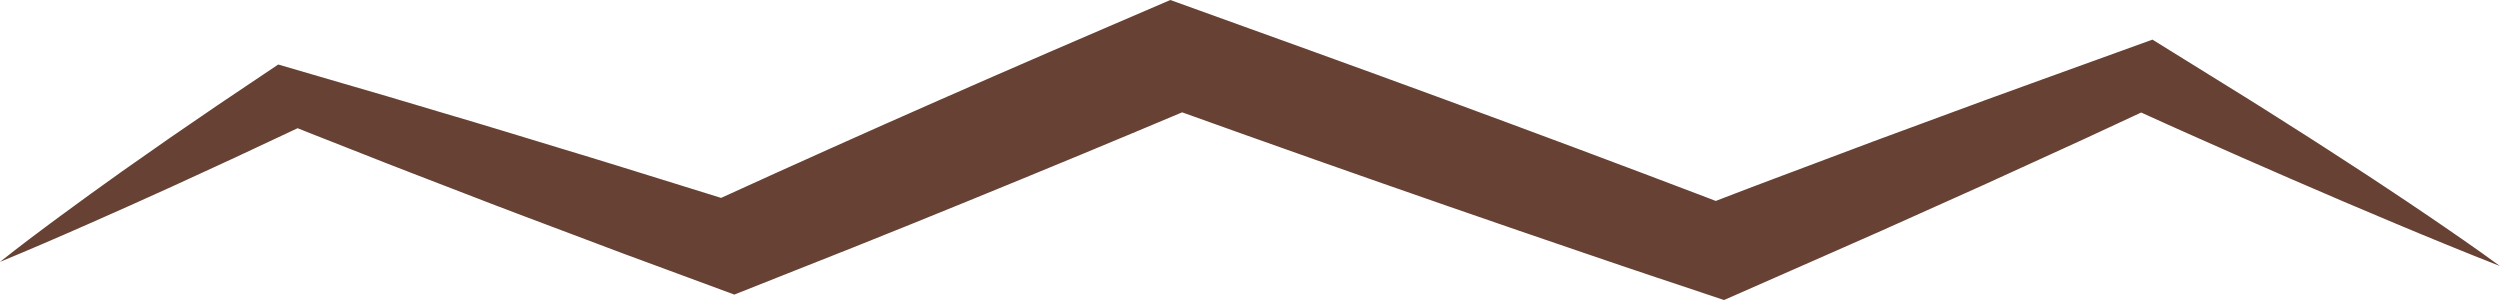 <?xml version="1.0" encoding="utf-8"?>
<!-- Generator: Adobe Illustrator 23.0.6, SVG Export Plug-In . SVG Version: 6.00 Build 0)  -->
<svg version="1.1" id="Capa_1" xmlns="http://www.w3.org/2000/svg" xmlns:xlink="http://www.w3.org/1999/xlink" x="0px" y="0px"
	 viewBox="0 0 565.46 67.86" enable-background="new 0 0 565.46 67.86" xml:space="preserve">
<path fill="#674234" d="M557.11,54.24c-2.83-1.96-5.67-3.92-8.56-5.87c-2.87-1.95-5.77-3.89-8.71-5.83
	c-2.91-1.94-5.84-3.87-8.82-5.78c-2.97-1.92-5.9-3.85-8.91-5.76l-9.02-5.73c-2.99-1.91-6.07-3.8-9.11-5.69l-9.16-5.68l-7.97-4.94
	l-12.25,4.43l-12.78,4.62l-12.76,4.63l-25.32,9.34l-25.09,9.43c-3.55,1.33-7.05,2.69-10.57,4.04c-0.5-0.19-0.98-0.38-1.48-0.57
	l-14.9-5.65l-14.96-5.62l-15.02-5.59c-10.04-3.72-20.1-7.43-30.22-11.11l-15.19-5.51l-15.24-5.5L264.71,0l-14.95,6.43l-12.51,5.39
	l-12.45,5.41l-12.39,5.43l-12.33,5.45l-12.28,5.48l-12.22,5.5l-12.15,5.52l-0.33,0.15l-10.46-3.25l-12.89-4
	c-4.27-1.34-8.64-2.64-12.97-3.96l-12.99-3.95c-4.31-1.33-8.72-2.61-13.08-3.91l-13.1-3.9l-13.2-3.85l-11.48-3.35l-6.32,4.24
	l-7.38,4.96l-7.29,4.99c-2.44,1.66-4.86,3.33-7.23,5.01l-7.17,5.02l-7.06,5.06l-6.96,5.08c-2.32,1.69-4.57,3.41-6.85,5.11
	C4.41,55.77,2.18,57.5,0,59.23c3.37-1.39,6.68-2.79,9.97-4.2c3.27-1.42,6.56-2.83,9.78-4.26l9.67-4.29l9.57-4.32l9.46-4.35
	c3.17-1.45,6.3-2.9,9.4-4.37l9.34-4.38l0.12-0.06l2.91,1.16l11.67,4.59c3.9,1.53,7.75,3.07,11.7,4.57l11.77,4.54
	c3.94,1.51,7.82,3.04,11.8,4.52l11.89,4.48l11.89,4.48l12,4.43l13.15,4.86l13.78-5.47l13.05-5.17l12.97-5.21l12.9-5.24l12.84-5.26
	L244.43,35l12.73-5.3l10.22-4.29l14.32,5.12c10.22,3.64,20.48,7.26,30.76,10.86l15.47,5.39l15.53,5.36l15.59,5.33
	c5.19,1.78,10.41,3.55,15.66,5.3l15.24,5.09l12.42-5.46l11.59-5.1c3.85-1.7,7.74-3.39,11.57-5.1l22.95-10.29l22.73-10.38l11.26-5.23
	l1.83-0.85l0.36,0.16c3.74,1.68,7.42,3.38,11.21,5.04l11.3,5.01c3.77,1.67,7.61,3.32,11.41,4.98c3.8,1.66,7.64,3.31,11.5,4.95
	c3.85,1.64,7.71,3.28,11.62,4.91c3.88,1.64,7.82,3.25,11.76,4.87c3.95,1.61,7.94,3.22,11.98,4.8
	C562.73,58.18,559.94,56.2,557.11,54.24z"/>
</svg>
